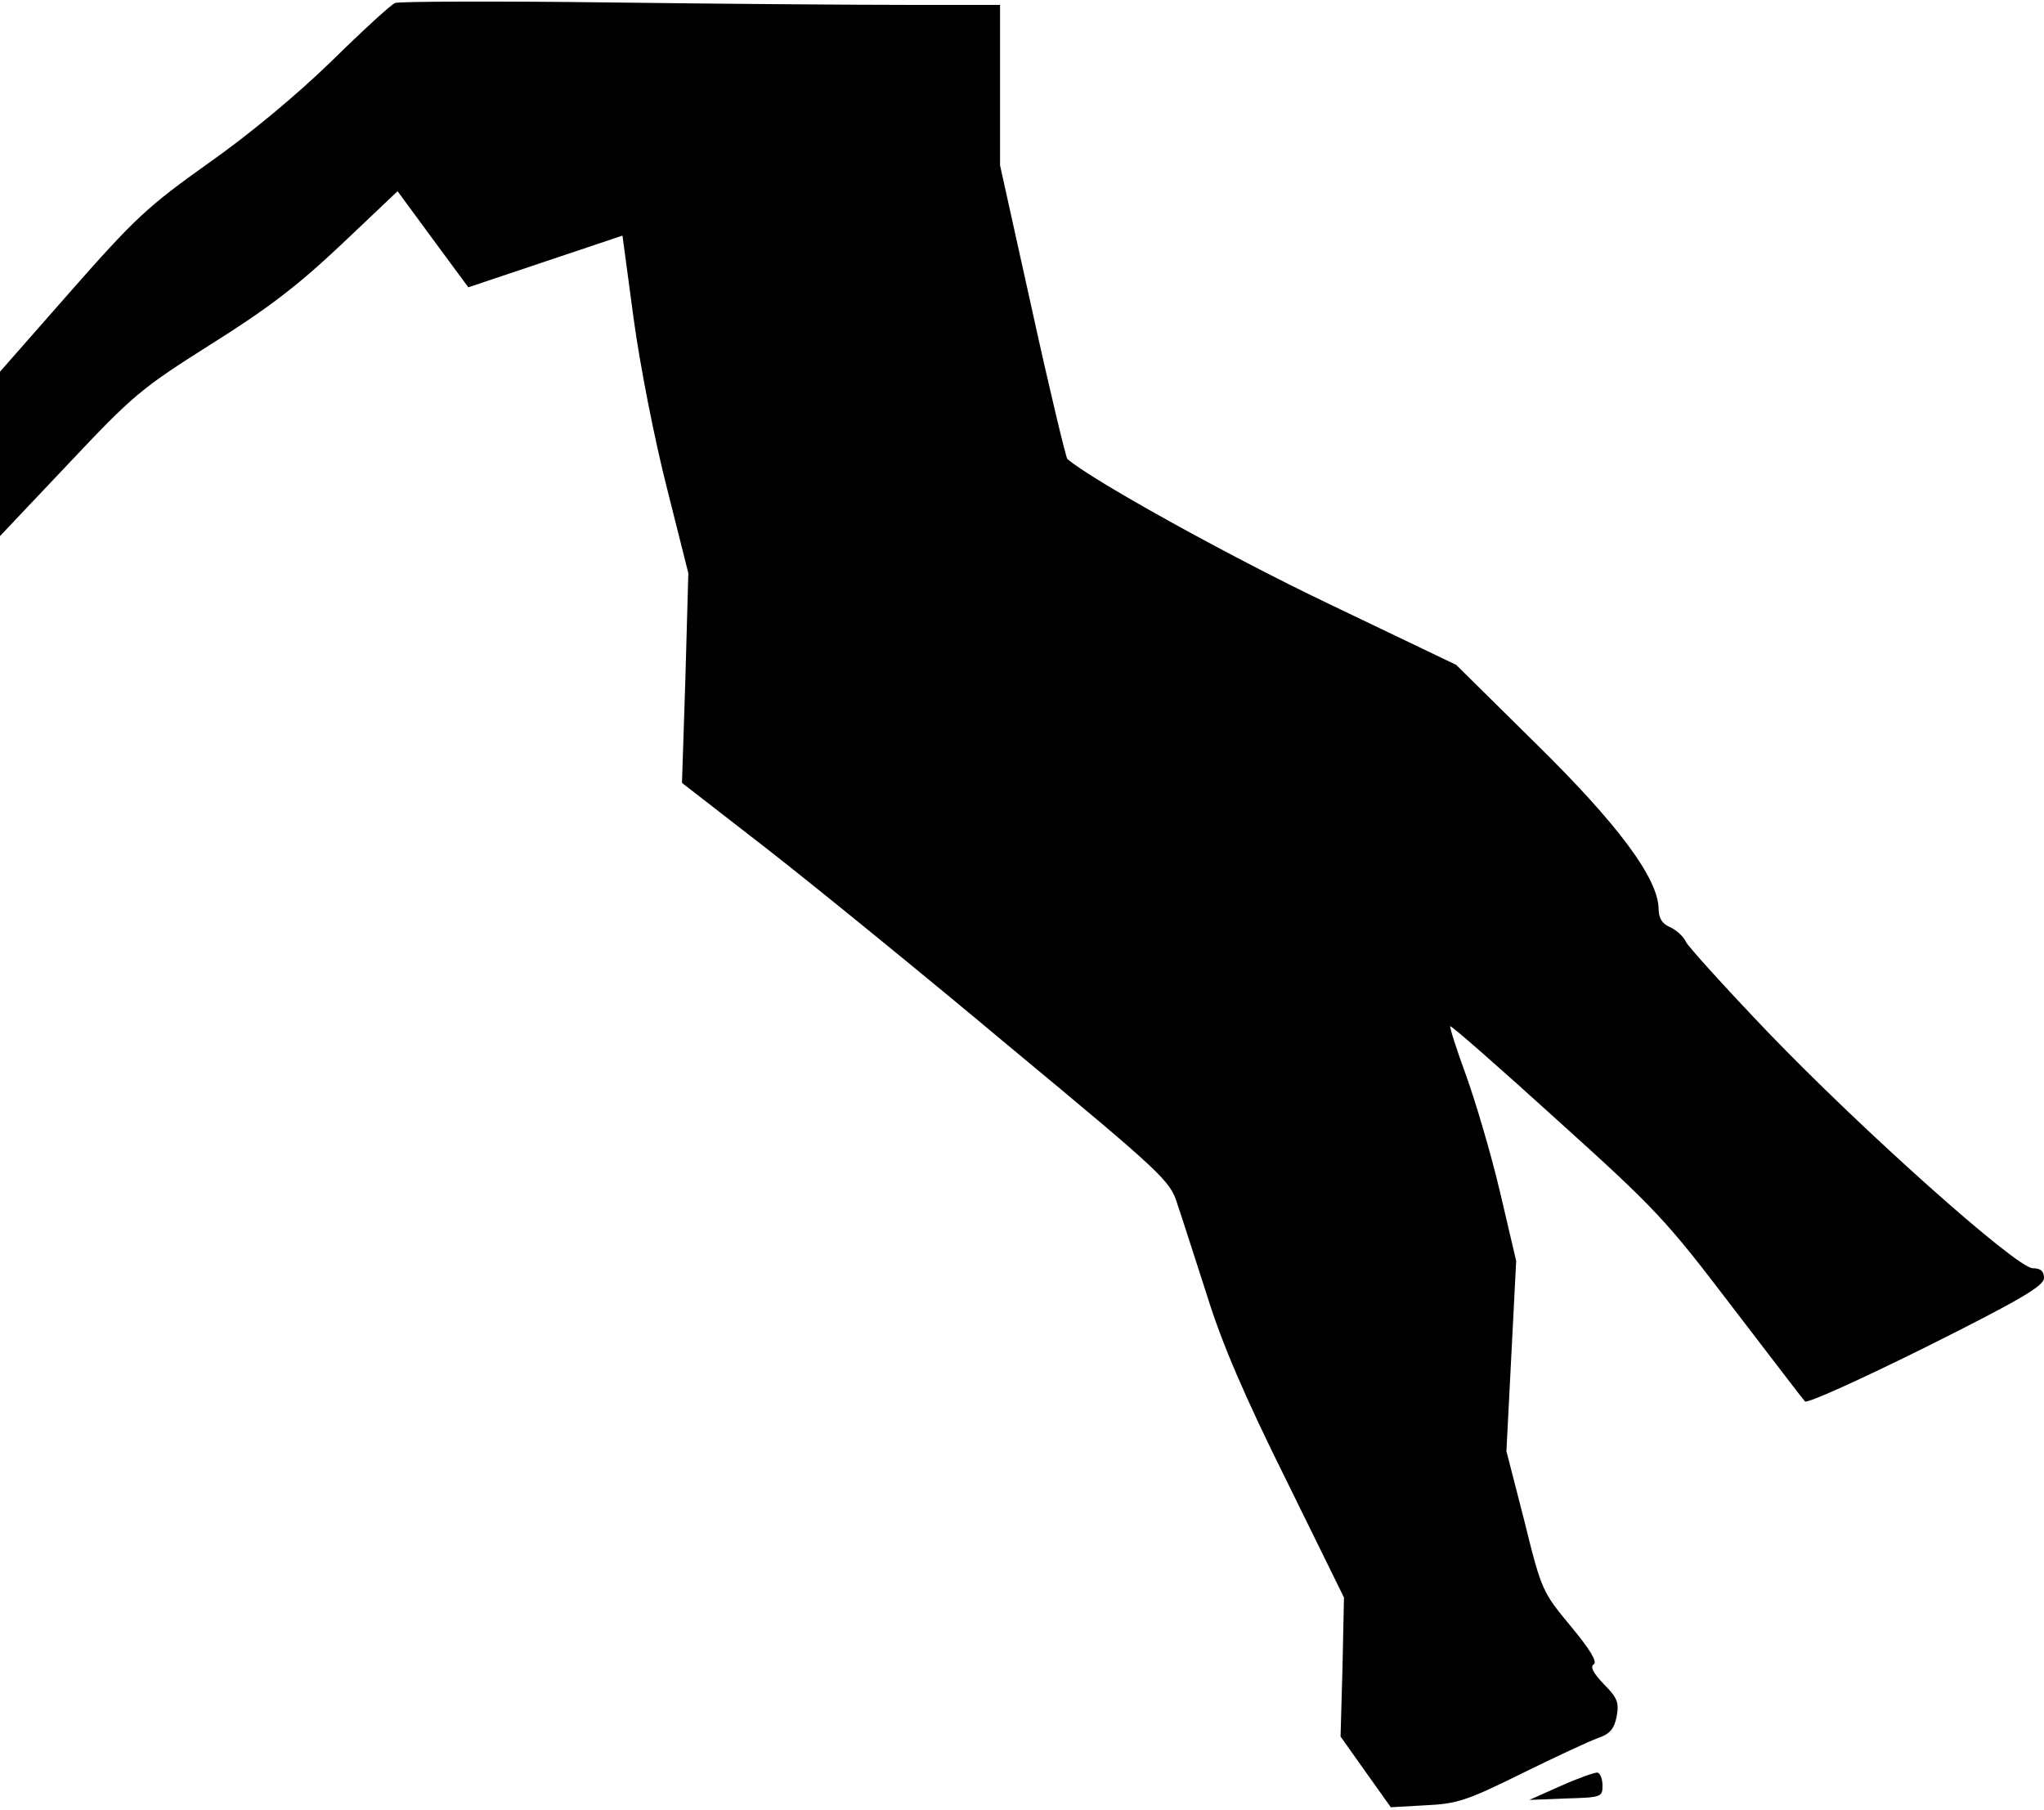 <?xml version="1.0" standalone="no"?>
<!DOCTYPE svg PUBLIC "-//W3C//DTD SVG 20010904//EN"
 "http://www.w3.org/TR/2001/REC-SVG-20010904/DTD/svg10.dtd">
<svg version="1.0" xmlns="http://www.w3.org/2000/svg"
 width="419pt" height="371pt" viewBox="0 0 419 371"
 preserveAspectRatio="xMidYMid meet">
<g transform="translate(0,371) scale(0.1,-0.1)"
fill="#000000" stroke="none">
<path fill="#000000" stroke="none" d="M810 3704 c-8 -3 -67 -57 -130 -119
-71 -69 -168 -150 -252 -209 -125 -89 -151 -113 -283 -263 l-145 -165 0 -168
0 -169 140 148 c132 140 148 154 292 245 118 74 179 121 268 205 l115 109 72
-98 73 -99 158 53 158 53 23 -171 c13 -96 43 -248 68 -346 l44 -175 -6 -215
-7 -215 174 -135 c95 -74 320 -257 499 -407 311 -258 328 -274 342 -320 9 -26
36 -111 61 -188 31 -100 78 -209 163 -380 l118 -240 -3 -142 -4 -143 51 -72
52 -73 71 4 c64 3 84 9 197 65 69 34 140 67 157 73 24 8 33 19 38 44 5 28 2
38 -26 66 -22 23 -29 36 -21 41 8 5 -8 31 -47 78 -58 70 -60 73 -95 215 l-37
144 10 195 10 195 -34 145 c-19 80 -51 187 -70 239 -19 52 -33 96 -31 97 2 2
100 -84 219 -192 203 -183 224 -206 358 -382 79 -103 146 -191 150 -195 4 -5
116 46 249 112 194 97 241 125 241 141 0 14 -7 20 -23 20 -33 0 -349 282 -543
484 -87 91 -163 175 -168 185 -4 10 -19 24 -32 30 -17 7 -24 19 -24 38 -1 62
-82 172 -252 339 l-163 161 -263 126 c-207 99 -484 253 -534 296 -3 3 -36 140
-72 304 l-66 298 0 164 0 165 -187 0 c-104 0 -379 2 -613 5 -234 3 -432 2
-440 -1z"/>
<path fill="#000000" stroke="none" d="M3200 49 l-65 -29 75 3 c72 2 75 3 75
26 0 13 -4 25 -10 27 -5 1 -39 -11 -75 -27z"/>
</g>
</svg>
